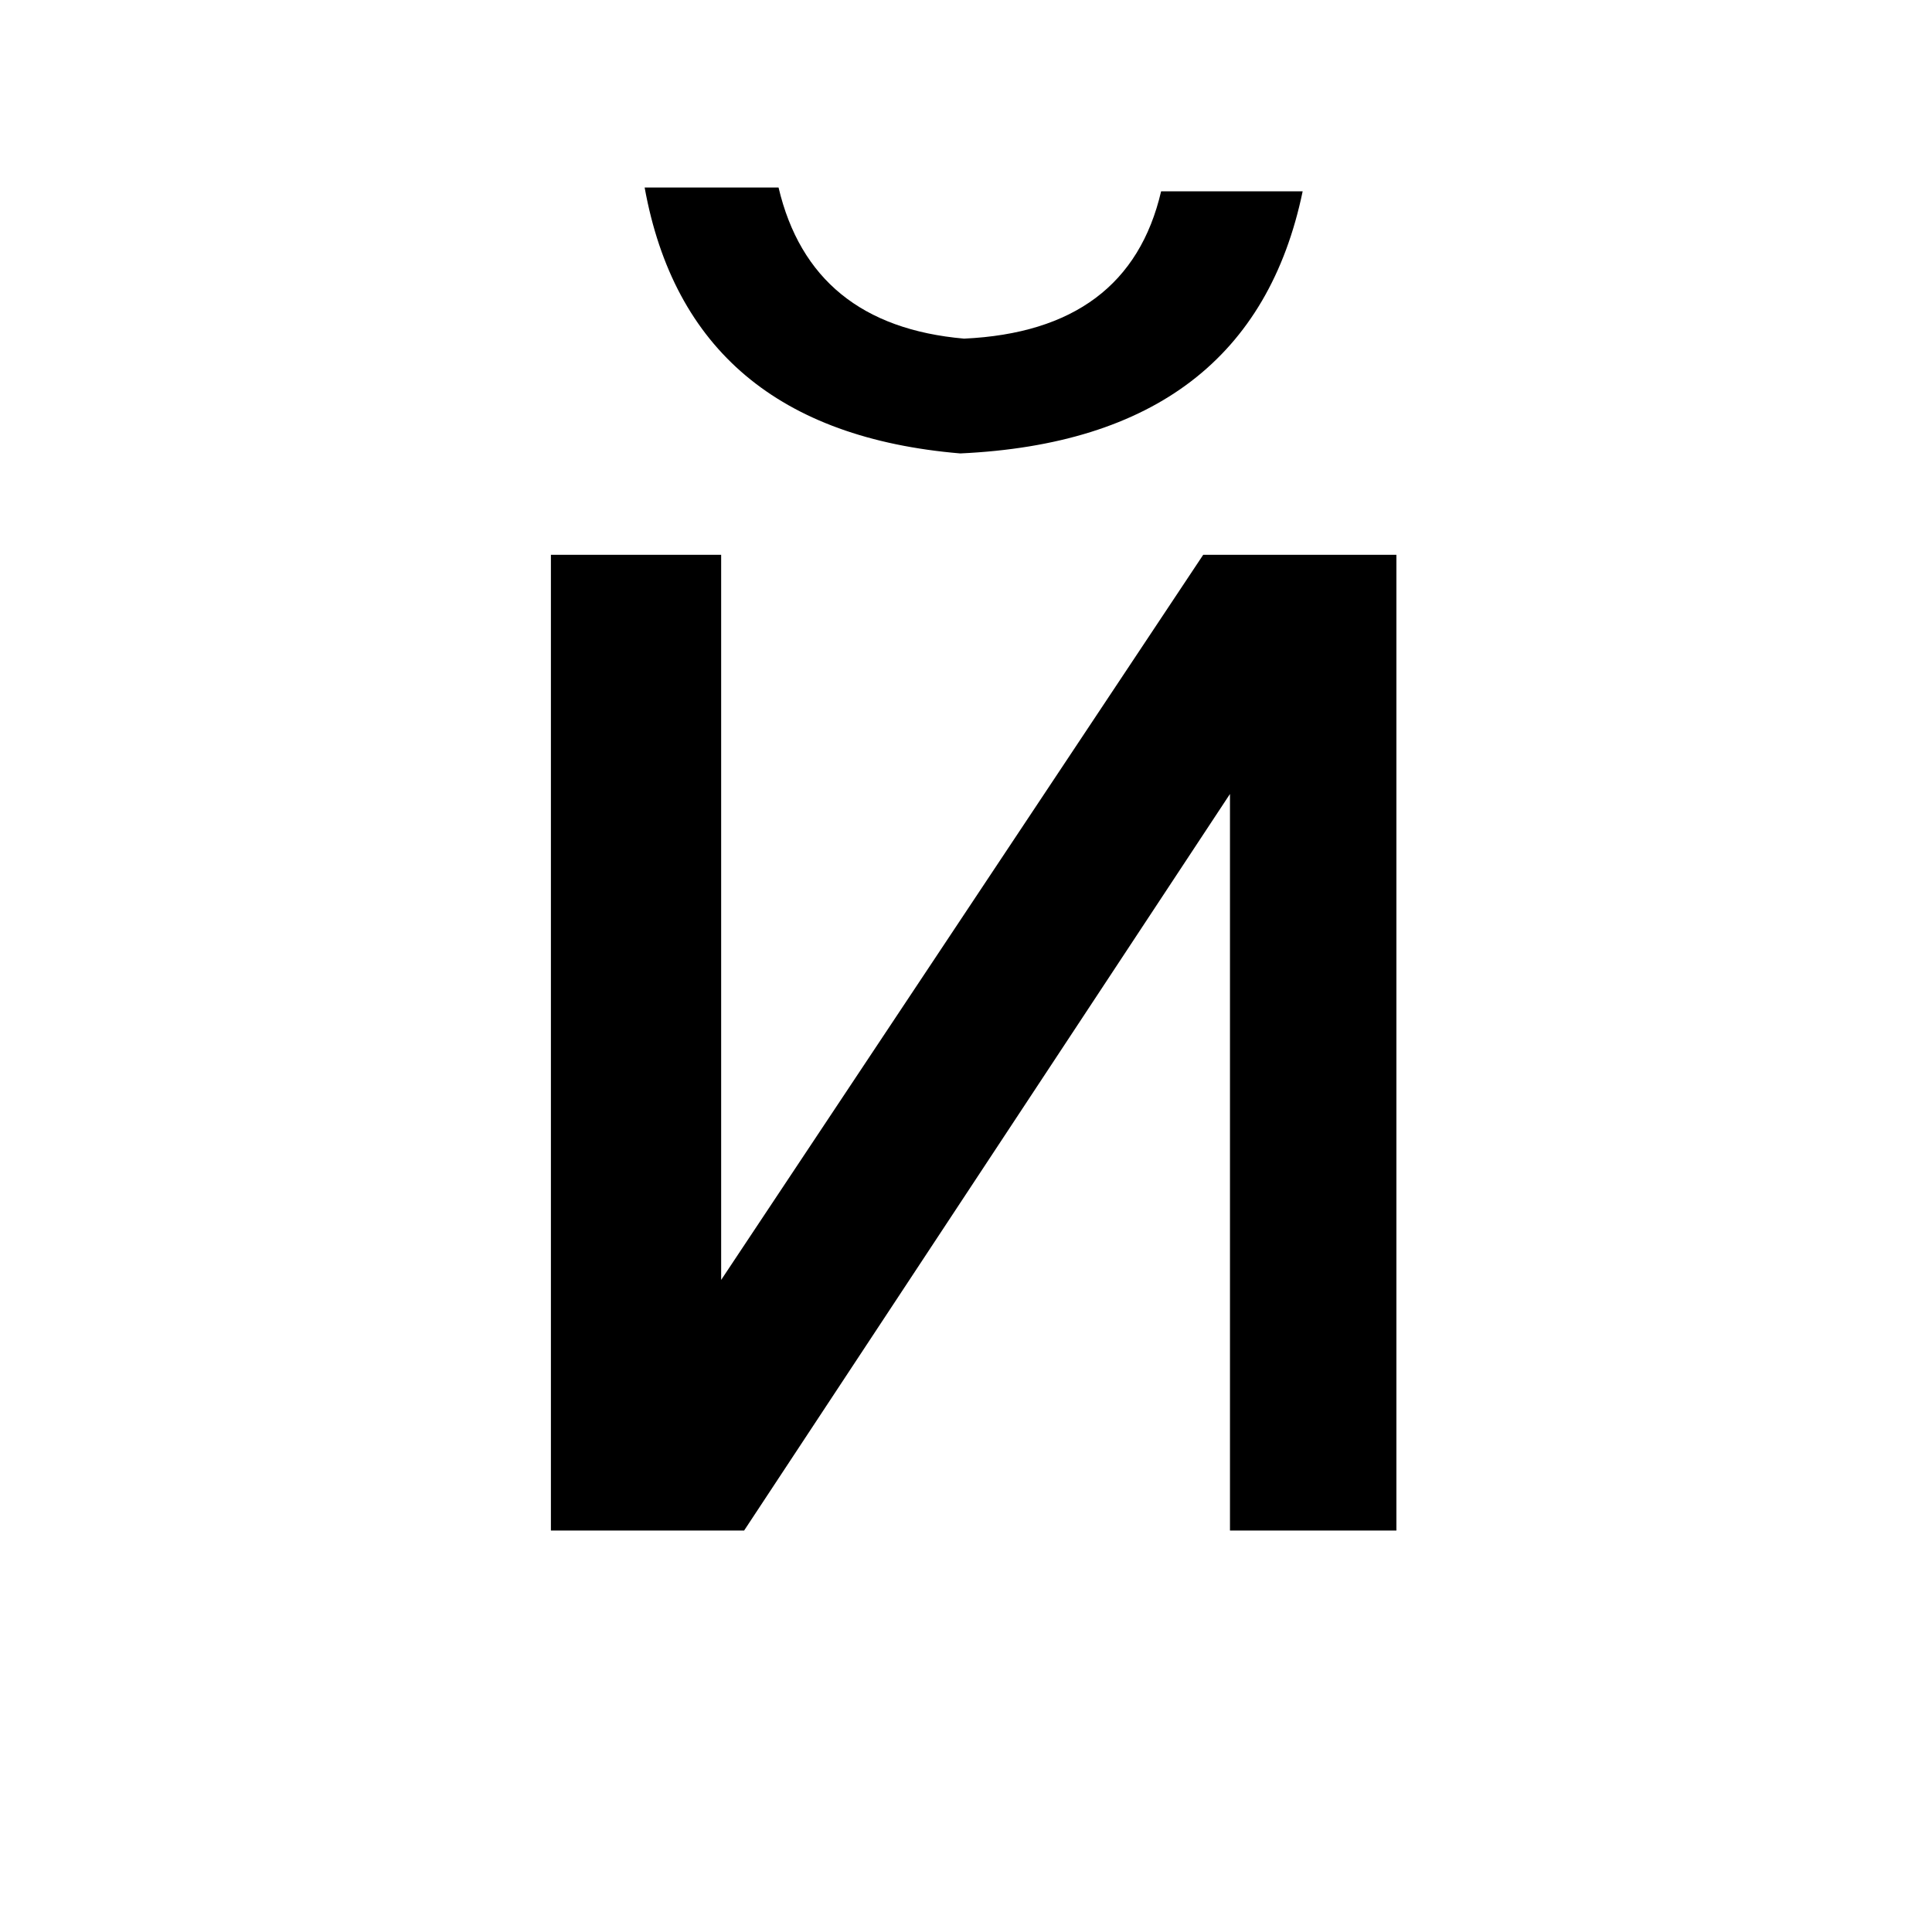 <?xml version="1.0" standalone="no"?>
<!DOCTYPE svg PUBLIC "-//W3C//DTD SVG 1.1//EN" "http://www.w3.org/Graphics/SVG/1.1/DTD/svg11.dtd" >
<svg xmlns="http://www.w3.org/2000/svg" xmlns:xlink="http://www.w3.org/1999/xlink" version="1.1" viewBox="-10 0 1010 1000">
   <path fill="currentColor"
d="M327 98h70q17 72 97 79q86 -4 103 -77h74q-27 130 -179 137q-142 -12 -165 -139zM379 800h-101v-510h89v379l252 -379h101v510h-87v-385z" />
</svg>
